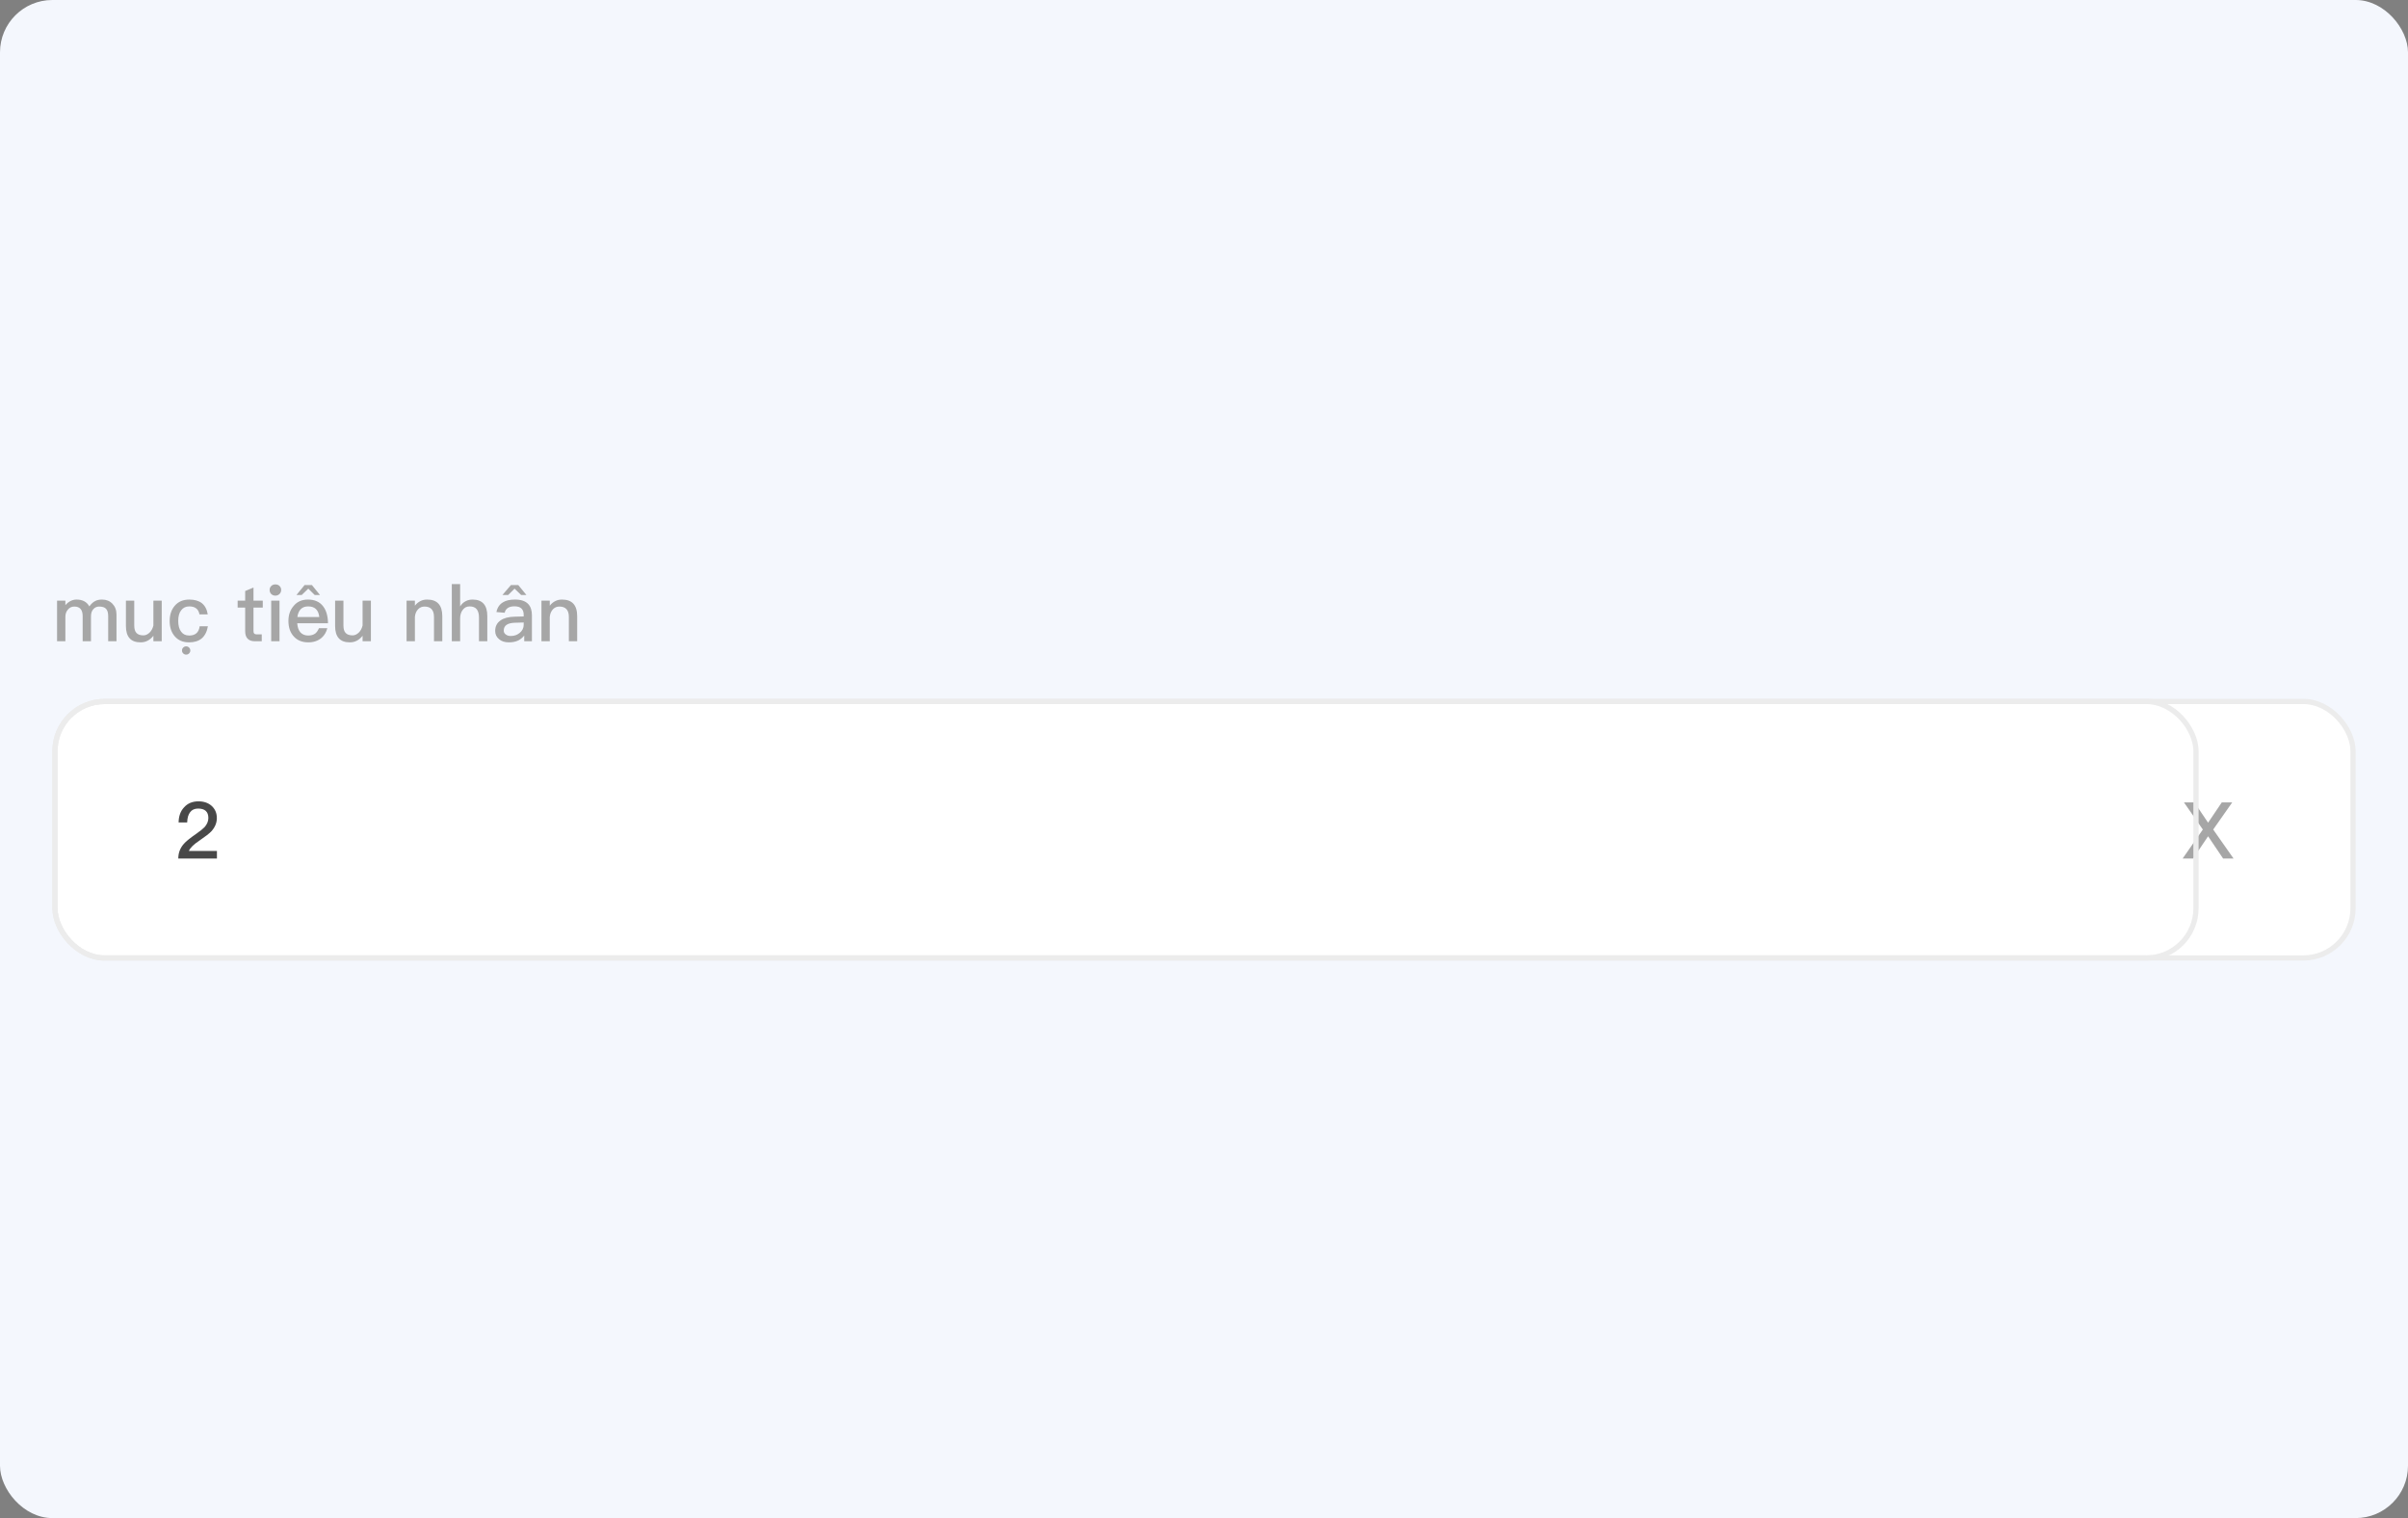 <svg width="460" height="290" viewBox="0 0 460 290" fill="none" xmlns="http://www.w3.org/2000/svg">
<rect x="0" y="0" width="460" height="290" fill="#808080" stroke="none"/>
<rect width="460" height="290" rx="10" fill="#F4F7FD"/>
<path d="M14.62 114.535C15.76 114.535 16.585 114.97 17.065 115.84C17.41 115.36 17.785 115.015 18.175 114.82C18.535 114.625 18.97 114.535 19.495 114.535C20.29 114.535 20.95 114.79 21.475 115.33C21.985 115.855 22.255 116.545 22.255 117.415V122.5H20.665V117.685C20.665 117.055 20.53 116.59 20.26 116.305C19.99 116.005 19.54 115.87 18.94 115.87C18.49 115.87 18.13 116.035 17.83 116.365C17.53 116.695 17.38 117.16 17.38 117.73V122.5H15.79V117.7C15.79 116.47 15.25 115.87 14.2 115.87C13.69 115.87 13.27 116.065 12.97 116.455C12.64 116.83 12.49 117.295 12.49 117.835V122.5H10.9V114.745H12.49V115.6C13.12 114.88 13.84 114.535 14.62 114.535ZM24.054 114.745H25.644V119.47C25.644 120.13 25.779 120.61 26.064 120.91C26.334 121.21 26.784 121.375 27.399 121.375C27.819 121.375 28.194 121.195 28.554 120.865C28.914 120.52 29.169 120.055 29.304 119.485V114.745H30.894V122.5H29.304V121.45C28.644 122.29 27.834 122.71 26.859 122.71C24.984 122.71 24.054 121.66 24.054 119.575V114.745ZM35.562 123.475C35.772 123.475 35.967 123.55 36.117 123.7C36.267 123.85 36.356 124.045 36.356 124.27C36.356 124.48 36.267 124.675 36.117 124.825C35.967 124.975 35.772 125.05 35.562 125.05C35.337 125.05 35.157 124.975 35.007 124.825C34.842 124.675 34.767 124.48 34.767 124.27C34.767 124.045 34.842 123.85 35.007 123.7C35.157 123.55 35.337 123.475 35.562 123.475ZM36.161 114.535C37.151 114.535 37.947 114.76 38.547 115.21C39.147 115.69 39.536 116.41 39.687 117.37H38.111C38.007 116.845 37.797 116.455 37.467 116.215C37.136 115.96 36.702 115.84 36.161 115.84C35.502 115.84 34.992 116.08 34.617 116.575C34.227 117.055 34.047 117.745 34.047 118.615C34.047 119.485 34.227 120.175 34.602 120.67C34.947 121.15 35.456 121.405 36.147 121.405C37.331 121.405 37.992 120.805 38.142 119.635H39.717C39.536 120.67 39.132 121.45 38.532 121.96C37.931 122.455 37.121 122.71 36.132 122.71C34.947 122.71 34.032 122.32 33.371 121.54C32.727 120.79 32.411 119.83 32.411 118.63C32.411 117.46 32.727 116.5 33.356 115.75C34.032 114.94 34.962 114.535 36.161 114.535ZM48.426 112.24V114.745H50.196V116.065H48.426V120.565C48.426 120.775 48.471 120.925 48.561 121.03C48.651 121.12 48.786 121.18 48.981 121.18H50.001V122.5H48.726C48.066 122.5 47.571 122.32 47.271 121.975C46.971 121.645 46.836 121.18 46.836 120.565V116.065H45.396V114.745H46.836V112.9L48.426 112.24ZM52.601 111.64C52.916 111.64 53.186 111.73 53.396 111.94C53.606 112.135 53.711 112.39 53.711 112.705C53.711 113.02 53.591 113.275 53.381 113.485C53.171 113.68 52.901 113.785 52.601 113.785C52.286 113.785 52.031 113.68 51.821 113.485C51.611 113.275 51.506 113.005 51.506 112.705C51.506 112.39 51.611 112.135 51.821 111.94C52.031 111.73 52.286 111.64 52.601 111.64ZM51.806 114.745H53.396V122.5H51.806V114.745ZM58.188 111.76H59.583L61.128 113.665H60.123L58.893 112.45L57.633 113.665H56.628L58.188 111.76ZM58.833 114.535C60.093 114.535 61.068 114.955 61.728 115.825C62.328 116.605 62.643 117.685 62.658 119.065H56.778C56.838 119.815 57.033 120.4 57.393 120.805C57.753 121.195 58.248 121.405 58.878 121.405C59.433 121.405 59.883 121.27 60.228 121.015C60.498 120.805 60.723 120.46 60.933 120.01H62.523C62.343 120.73 61.998 121.345 61.458 121.825C60.783 122.41 59.928 122.71 58.893 122.71C57.753 122.71 56.838 122.35 56.178 121.645C55.458 120.895 55.098 119.89 55.098 118.615C55.098 117.46 55.428 116.5 56.118 115.72C56.778 114.925 57.693 114.535 58.833 114.535ZM58.878 115.84C58.278 115.84 57.813 116.005 57.453 116.365C57.123 116.71 56.898 117.205 56.808 117.865H60.993C60.843 116.515 60.138 115.84 58.878 115.84ZM64.015 114.745H65.605V119.47C65.605 120.13 65.74 120.61 66.025 120.91C66.295 121.21 66.745 121.375 67.36 121.375C67.78 121.375 68.155 121.195 68.515 120.865C68.875 120.52 69.13 120.055 69.265 119.485V114.745H70.855V122.5H69.265V121.45C68.605 122.29 67.795 122.71 66.82 122.71C64.945 122.71 64.015 121.66 64.015 119.575V114.745ZM81.598 114.535C83.518 114.535 84.493 115.585 84.493 117.715V122.5H82.903V117.85C82.903 116.53 82.288 115.87 81.088 115.87C80.638 115.87 80.233 116.02 79.903 116.35C79.543 116.71 79.318 117.205 79.258 117.835V122.5H77.668V114.745H79.258V115.705C79.558 115.315 79.903 115.03 80.293 114.835C80.683 114.625 81.118 114.535 81.598 114.535ZM86.31 111.58H87.9V115.84C88.185 115.39 88.545 115.045 88.98 114.835C89.37 114.625 89.805 114.535 90.3 114.535C91.23 114.535 91.935 114.805 92.415 115.36C92.865 115.885 93.09 116.665 93.09 117.685V122.5H91.5V117.955C91.5 117.265 91.35 116.755 91.08 116.395C90.78 116.02 90.315 115.84 89.715 115.84C89.175 115.84 88.74 116.05 88.41 116.485C88.065 116.92 87.9 117.475 87.9 118.15V122.5H86.31V111.58ZM97.609 111.76H99.004L100.564 113.665H99.559L98.299 112.45L97.069 113.665H95.974L97.609 111.76ZM98.389 114.535C99.529 114.535 100.369 114.82 100.909 115.39C101.374 115.885 101.614 116.605 101.614 117.55V122.5H100.144V121.405C99.844 121.795 99.454 122.11 99.004 122.35C98.494 122.59 97.894 122.71 97.219 122.71C96.409 122.71 95.779 122.5 95.329 122.095C94.834 121.69 94.594 121.165 94.594 120.52C94.594 119.65 94.939 118.975 95.629 118.51C96.259 118.06 97.159 117.835 98.299 117.805L100.039 117.76V117.445C100.039 116.365 99.454 115.825 98.284 115.825C97.789 115.825 97.384 115.915 97.084 116.095C96.724 116.305 96.499 116.62 96.409 117.055L94.834 116.92C94.999 116.08 95.419 115.45 96.079 115.06C96.649 114.7 97.429 114.535 98.389 114.535ZM100.039 118.915L98.404 118.96C96.949 118.99 96.229 119.5 96.229 120.46C96.229 120.76 96.349 121 96.604 121.195C96.844 121.39 97.174 121.495 97.579 121.495C98.254 121.495 98.824 121.285 99.304 120.88C99.784 120.475 100.039 119.965 100.039 119.365V118.915ZM107.364 114.535C109.284 114.535 110.259 115.585 110.259 117.715V122.5H108.669V117.85C108.669 116.53 108.054 115.87 106.854 115.87C106.404 115.87 105.999 116.02 105.669 116.35C105.309 116.71 105.084 117.205 105.024 117.835V122.5H103.434V114.745H105.024V115.705C105.324 115.315 105.669 115.03 106.059 114.835C106.449 114.625 106.884 114.535 107.364 114.535Z" fill="#A6A6A6"/>
<rect x="10.5" y="134" width="409" height="49" rx="9.5" fill="white"/>
<rect x="10.5" y="134" width="439" height="49" rx="9.5" fill="white"/>
<path d="M37.914 153.08C38.934 153.08 39.789 153.365 40.45 153.965C41.094 154.565 41.425 155.33 41.425 156.275C41.425 157.205 41.065 158.045 40.374 158.81C39.955 159.245 39.219 159.815 38.154 160.535C36.999 161.3 36.309 161.975 36.084 162.56H41.44V164H34.059C34.059 162.935 34.404 162.005 35.124 161.195C35.514 160.73 36.325 160.085 37.539 159.245C38.26 158.735 38.77 158.33 39.069 158.015C39.55 157.475 39.804 156.89 39.804 156.26C39.804 155.66 39.639 155.21 39.309 154.91C38.98 154.61 38.484 154.46 37.855 154.46C37.179 154.46 36.669 154.685 36.325 155.15C35.965 155.6 35.785 156.245 35.755 157.115H34.12C34.135 155.915 34.48 154.955 35.154 154.235C35.844 153.455 36.775 153.08 37.914 153.08Z" fill="#484848"/>
<path d="M417.207 153.29H419.202L421.812 157.16L424.422 153.29H426.417L422.787 158.465L426.672 164H424.677L421.812 159.755L418.947 164H416.952L420.807 158.465L417.207 153.29Z" fill="#A6A6A6"/>
<rect x="10.5" y="134" width="439" height="49" rx="9.5" stroke="#ECECEC"/>
<rect x="10.5" y="134" width="409" height="49" rx="9.5" stroke="#ECECEC"/>
</svg>
